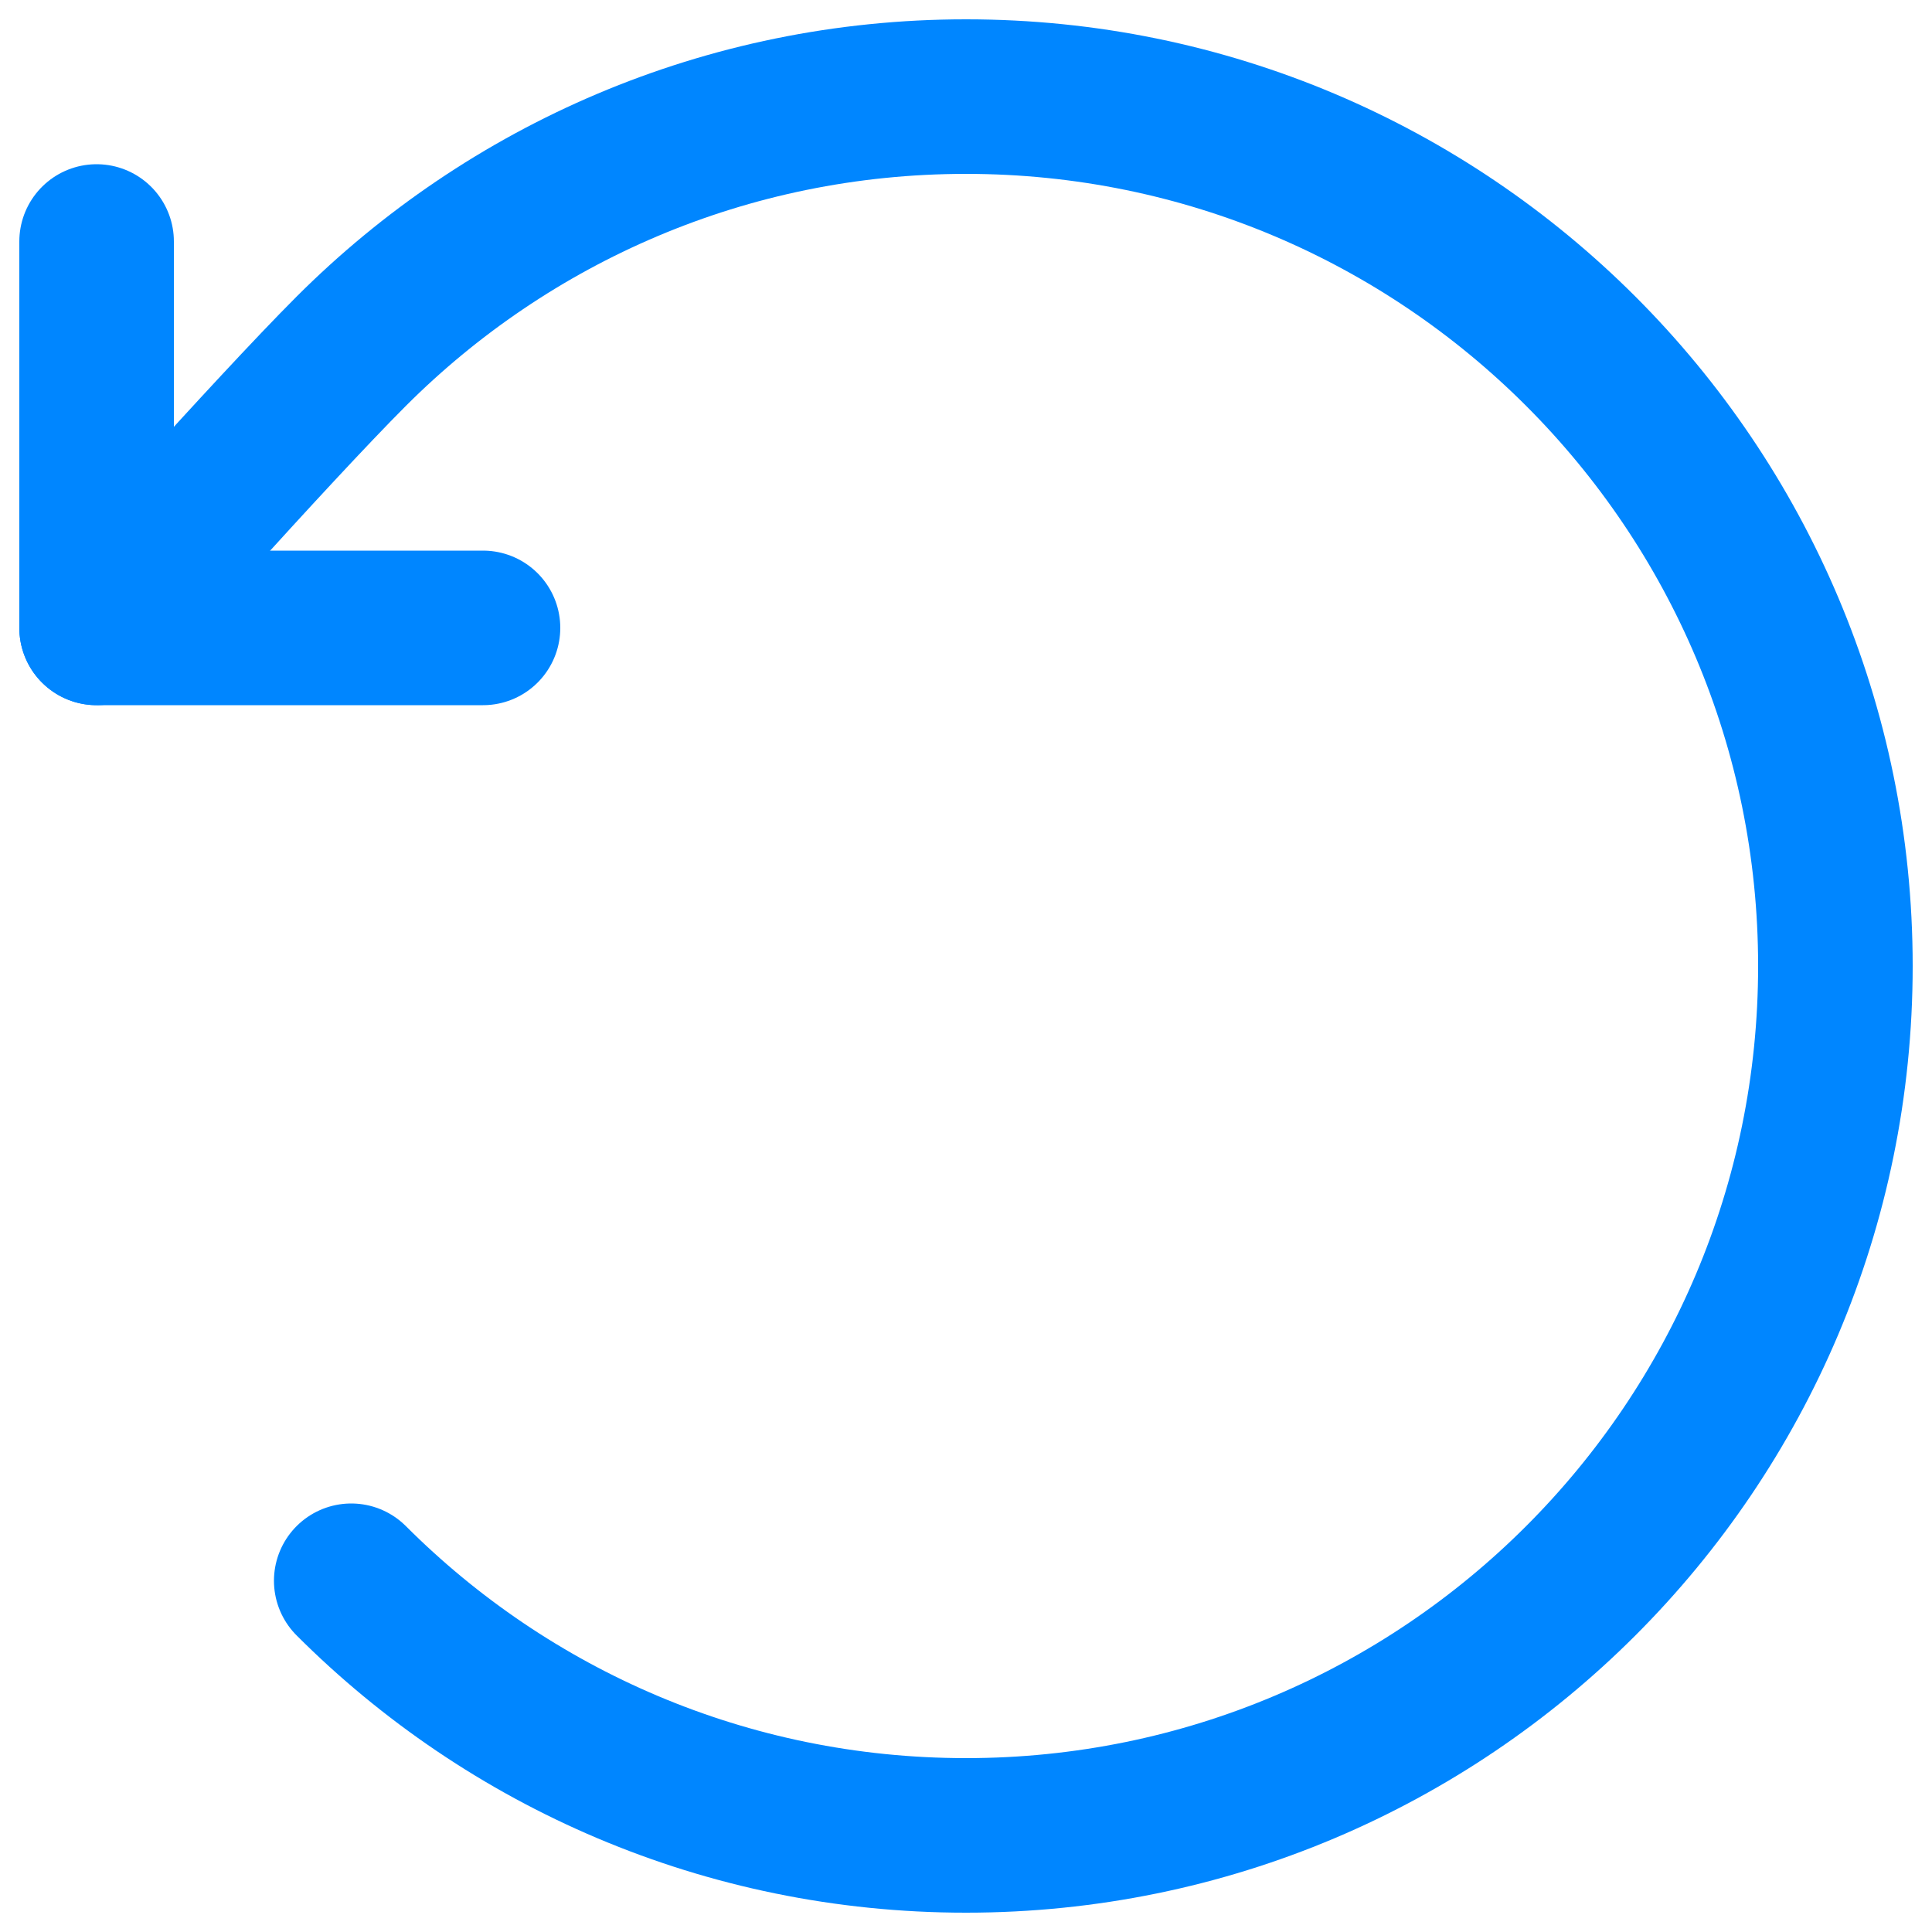 <?xml version="1.0" encoding="UTF-8"?>
<svg width="24px" height="24px" viewBox="0 0 20 20" version="1.1" xmlns="http://www.w3.org/2000/svg" xmlns:xlink="http://www.w3.org/1999/xlink">
    <title>编组</title>
    <g id="页面-1" stroke="none" stroke-width="1.6" fill="none" fill-rule="evenodd" stroke-linecap="round" stroke-linejoin="round">
        <g id="流程编排" transform="translate(-34, -314)" stroke="#0086FF">
            <g id="编组-24" transform="translate(0, 128)">
                <g id="编组-22" transform="translate(18, 59)">
                    <g id="编组-25备份-2" transform="translate(2, 113)">
                        <g id="编组" transform="translate(12, 15)">
                            <g transform="translate(3, 0)" id="路径">
                                <path d="M2.636,15.364 C4.265,16.993 6.515,18 9,18 C13.971,18 18,13.971 18,9 C18,4.029 13.971,0 9,0 C6.515,0 4.265,1.007 2.636,2.636 C1.807,3.465 0,5.5 0,5.5"></path>
                                <polyline points="0 1.5 0 5.5 4 5.5"></polyline>
                            </g>
                        </g>
                    </g>
                </g>
            </g>
        </g>
    </g>
</svg>
